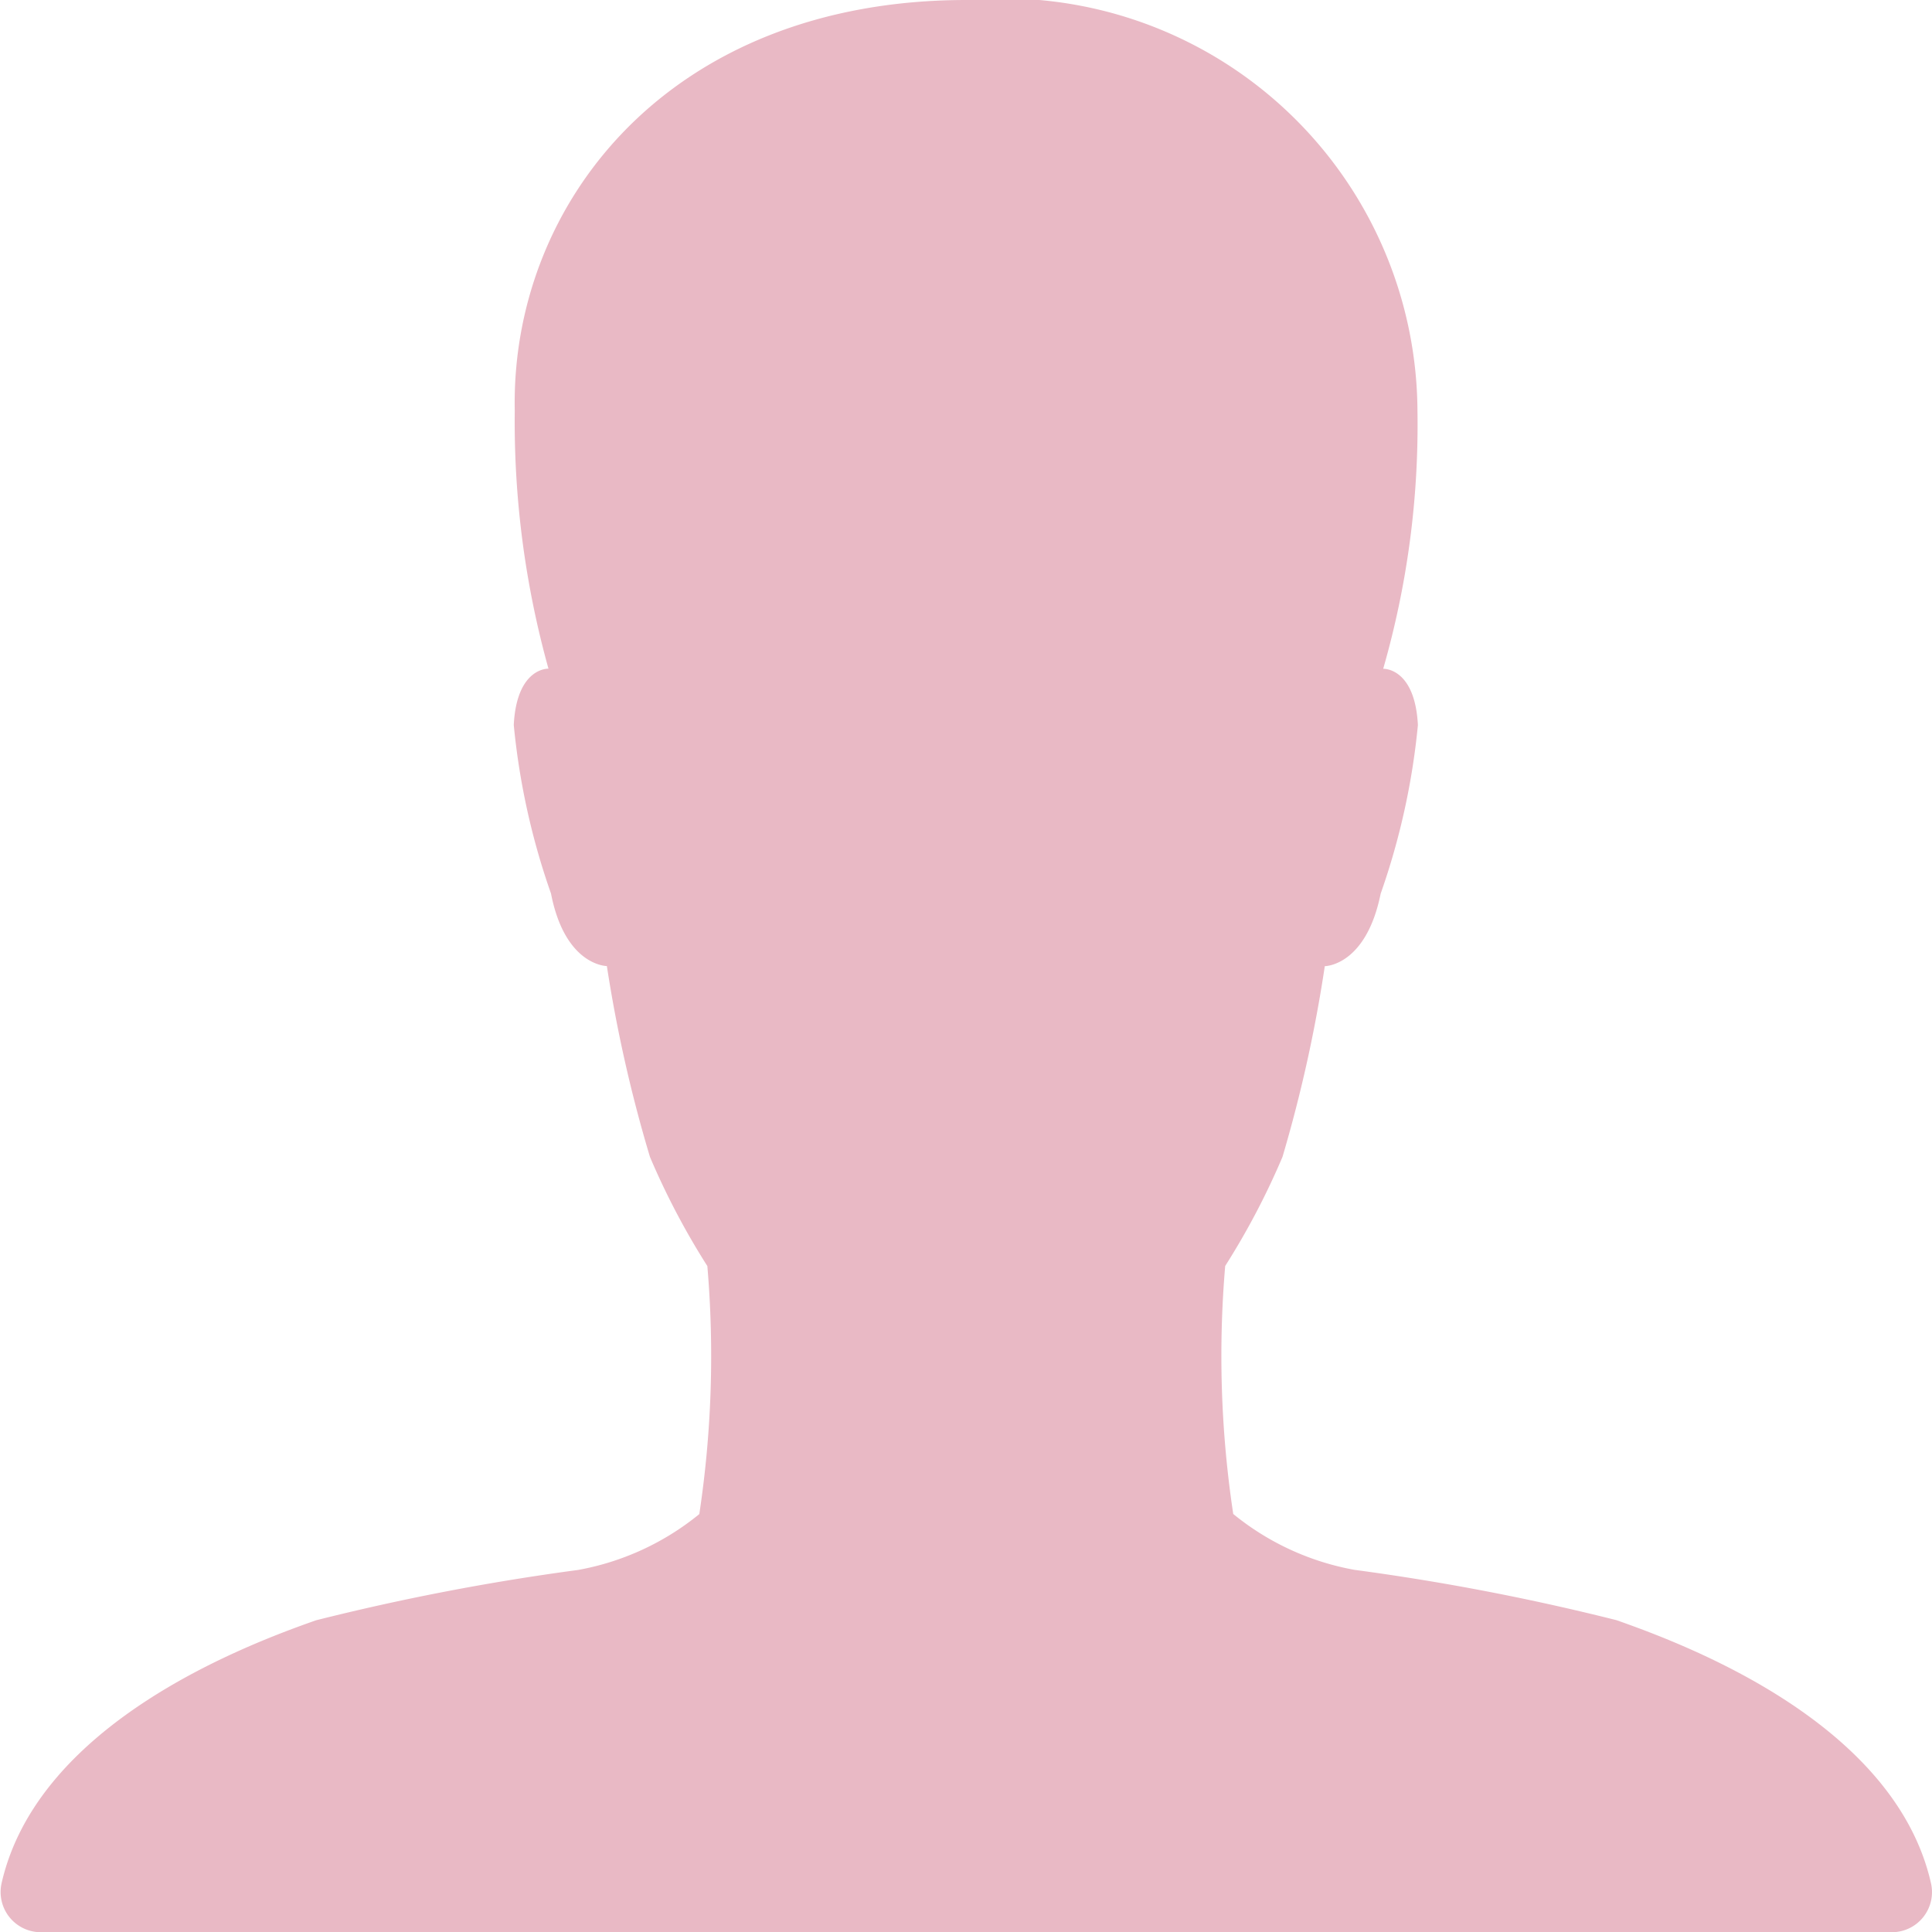 <svg xmlns="http://www.w3.org/2000/svg" width="17.535" height="17.536" viewBox="0 0 17.535 17.536">
  <path id="Icon_ionic-ios-person" data-name="Icon ionic-ios-person" d="M22.027,21.593c-.329-1.452-2.206-2.16-2.854-2.388a21.28,21.28,0,0,0-2.379-.457,2.417,2.417,0,0,1-1.1-.507,9.619,9.619,0,0,1-.073-2.251A6.773,6.773,0,0,0,16.141,15a12.782,12.782,0,0,0,.384-1.731s.374,0,.507-.658a6.47,6.47,0,0,0,.338-1.53c-.027-.525-.315-.511-.315-.511a8.007,8.007,0,0,0,.311-2.343A3.763,3.763,0,0,0,13.273,4.5c-2.7,0-4.137,1.85-4.1,3.726a8.352,8.352,0,0,0,.306,2.343s-.288-.014-.315.511a6.47,6.47,0,0,0,.338,1.53c.128.658.507.658.507.658A12.782,12.782,0,0,0,10.4,15a6.774,6.774,0,0,0,.521.991,9.619,9.619,0,0,1-.073,2.251,2.417,2.417,0,0,1-1.1.507,21.28,21.28,0,0,0-2.379.457c-.648.228-2.525.936-2.854,2.388a.365.365,0,0,0,.361.443h16.8A.364.364,0,0,0,22.027,21.593Z" transform="translate(-4.501 -4.5)" fill="#e9b9c5"/>
</svg>

